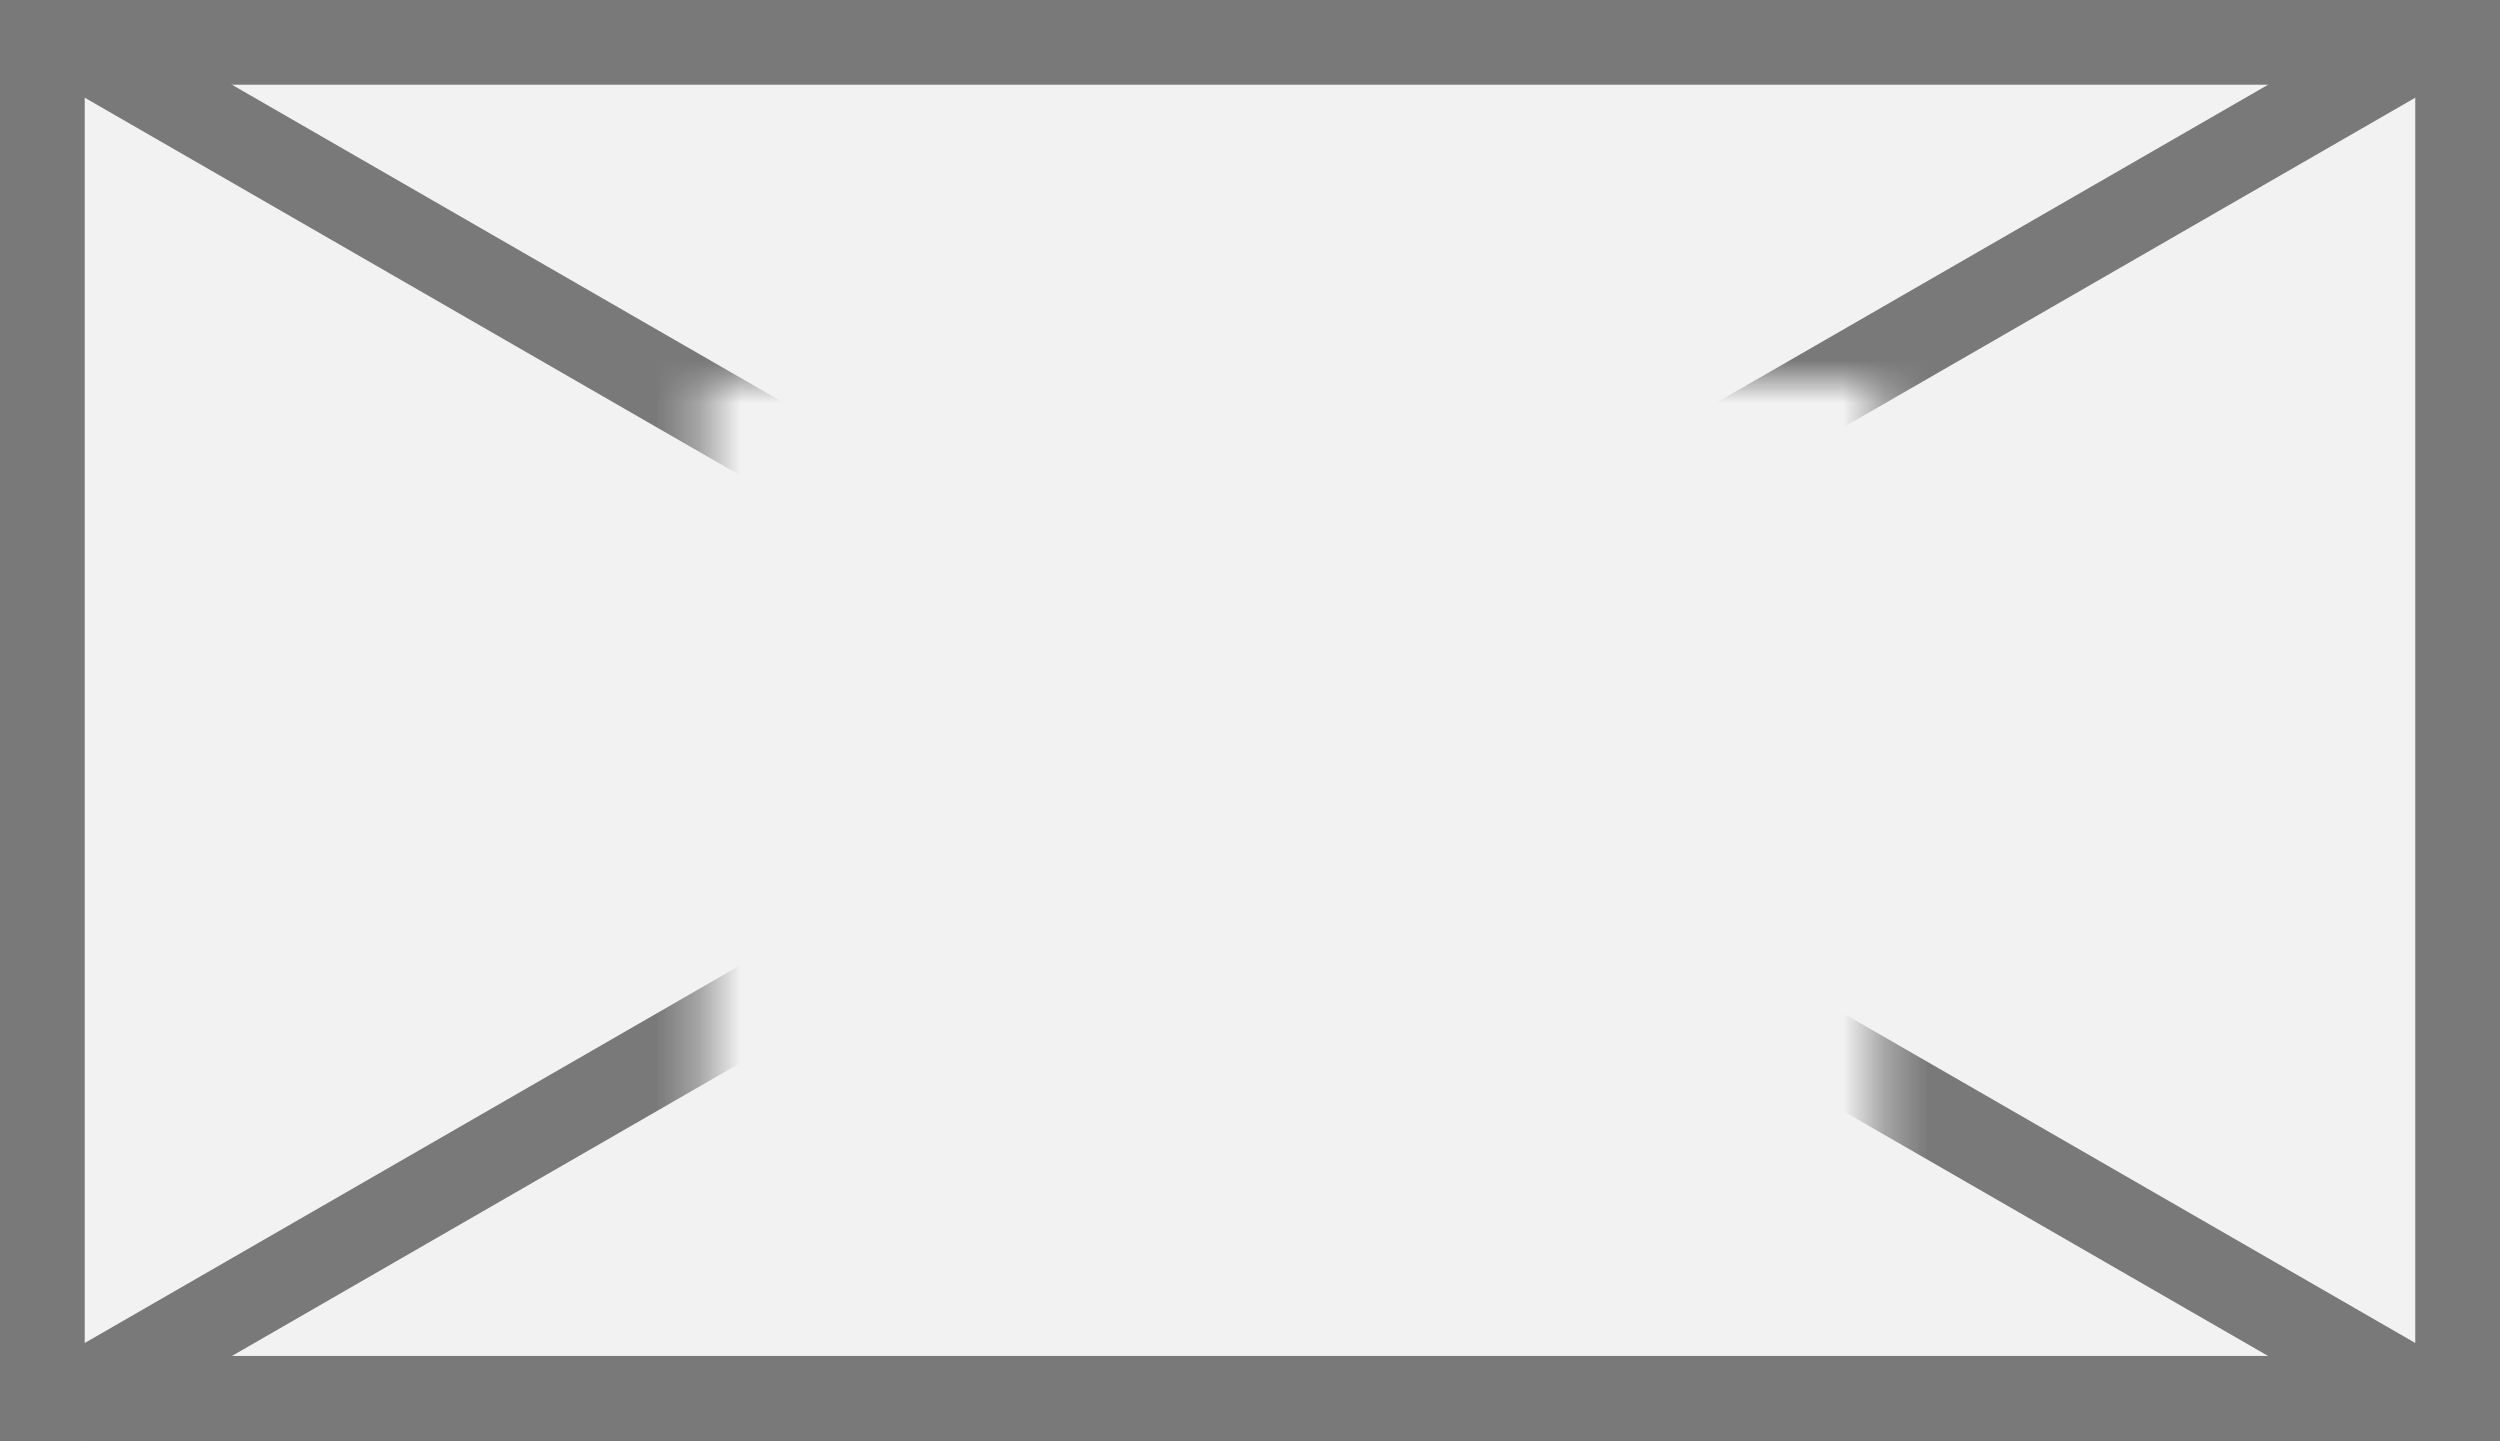 ﻿<?xml version="1.0" encoding="utf-8"?>
<svg version="1.1" xmlns:xlink="http://www.w3.org/1999/xlink" width="59px" height="34px" xmlns="http://www.w3.org/2000/svg">
  <rect width="100%" height="100%" fill="#333333" stroke="none"/>
  <defs>
    <mask fill="white" id="clip839">
      <path d="M 2478.635 1050  L 2506.365 1050  L 2506.365 1069  L 2478.635 1069  Z M 2462 1041  L 2521 1041  L 2521 1075  L 2462 1075  Z " fill-rule="evenodd" />
    </mask>
  </defs>
  <g transform="matrix(1 0 0 1 -2462 -1041 )">
    <path d="M 2463.5 1042.5  L 2519.5 1042.5  L 2519.5 1073.5  L 2463.5 1073.5  L 2463.5 1042.5  Z " fill-rule="nonzero" fill="#f2f2f2" stroke="none" />
    <path d="M 2463 1042  L 2520 1042  L 2520 1074  L 2463 1074  L 2463 1042  Z " stroke-width="2" stroke="#797979" fill="none" />
    <path d="M 2463.504 1041.866  L 2519.496 1074.134  M 2519.496 1041.866  L 2463.504 1074.134  " stroke-width="2" stroke="#797979" fill="none" mask="url(#clip839)" />
  </g>
</svg>